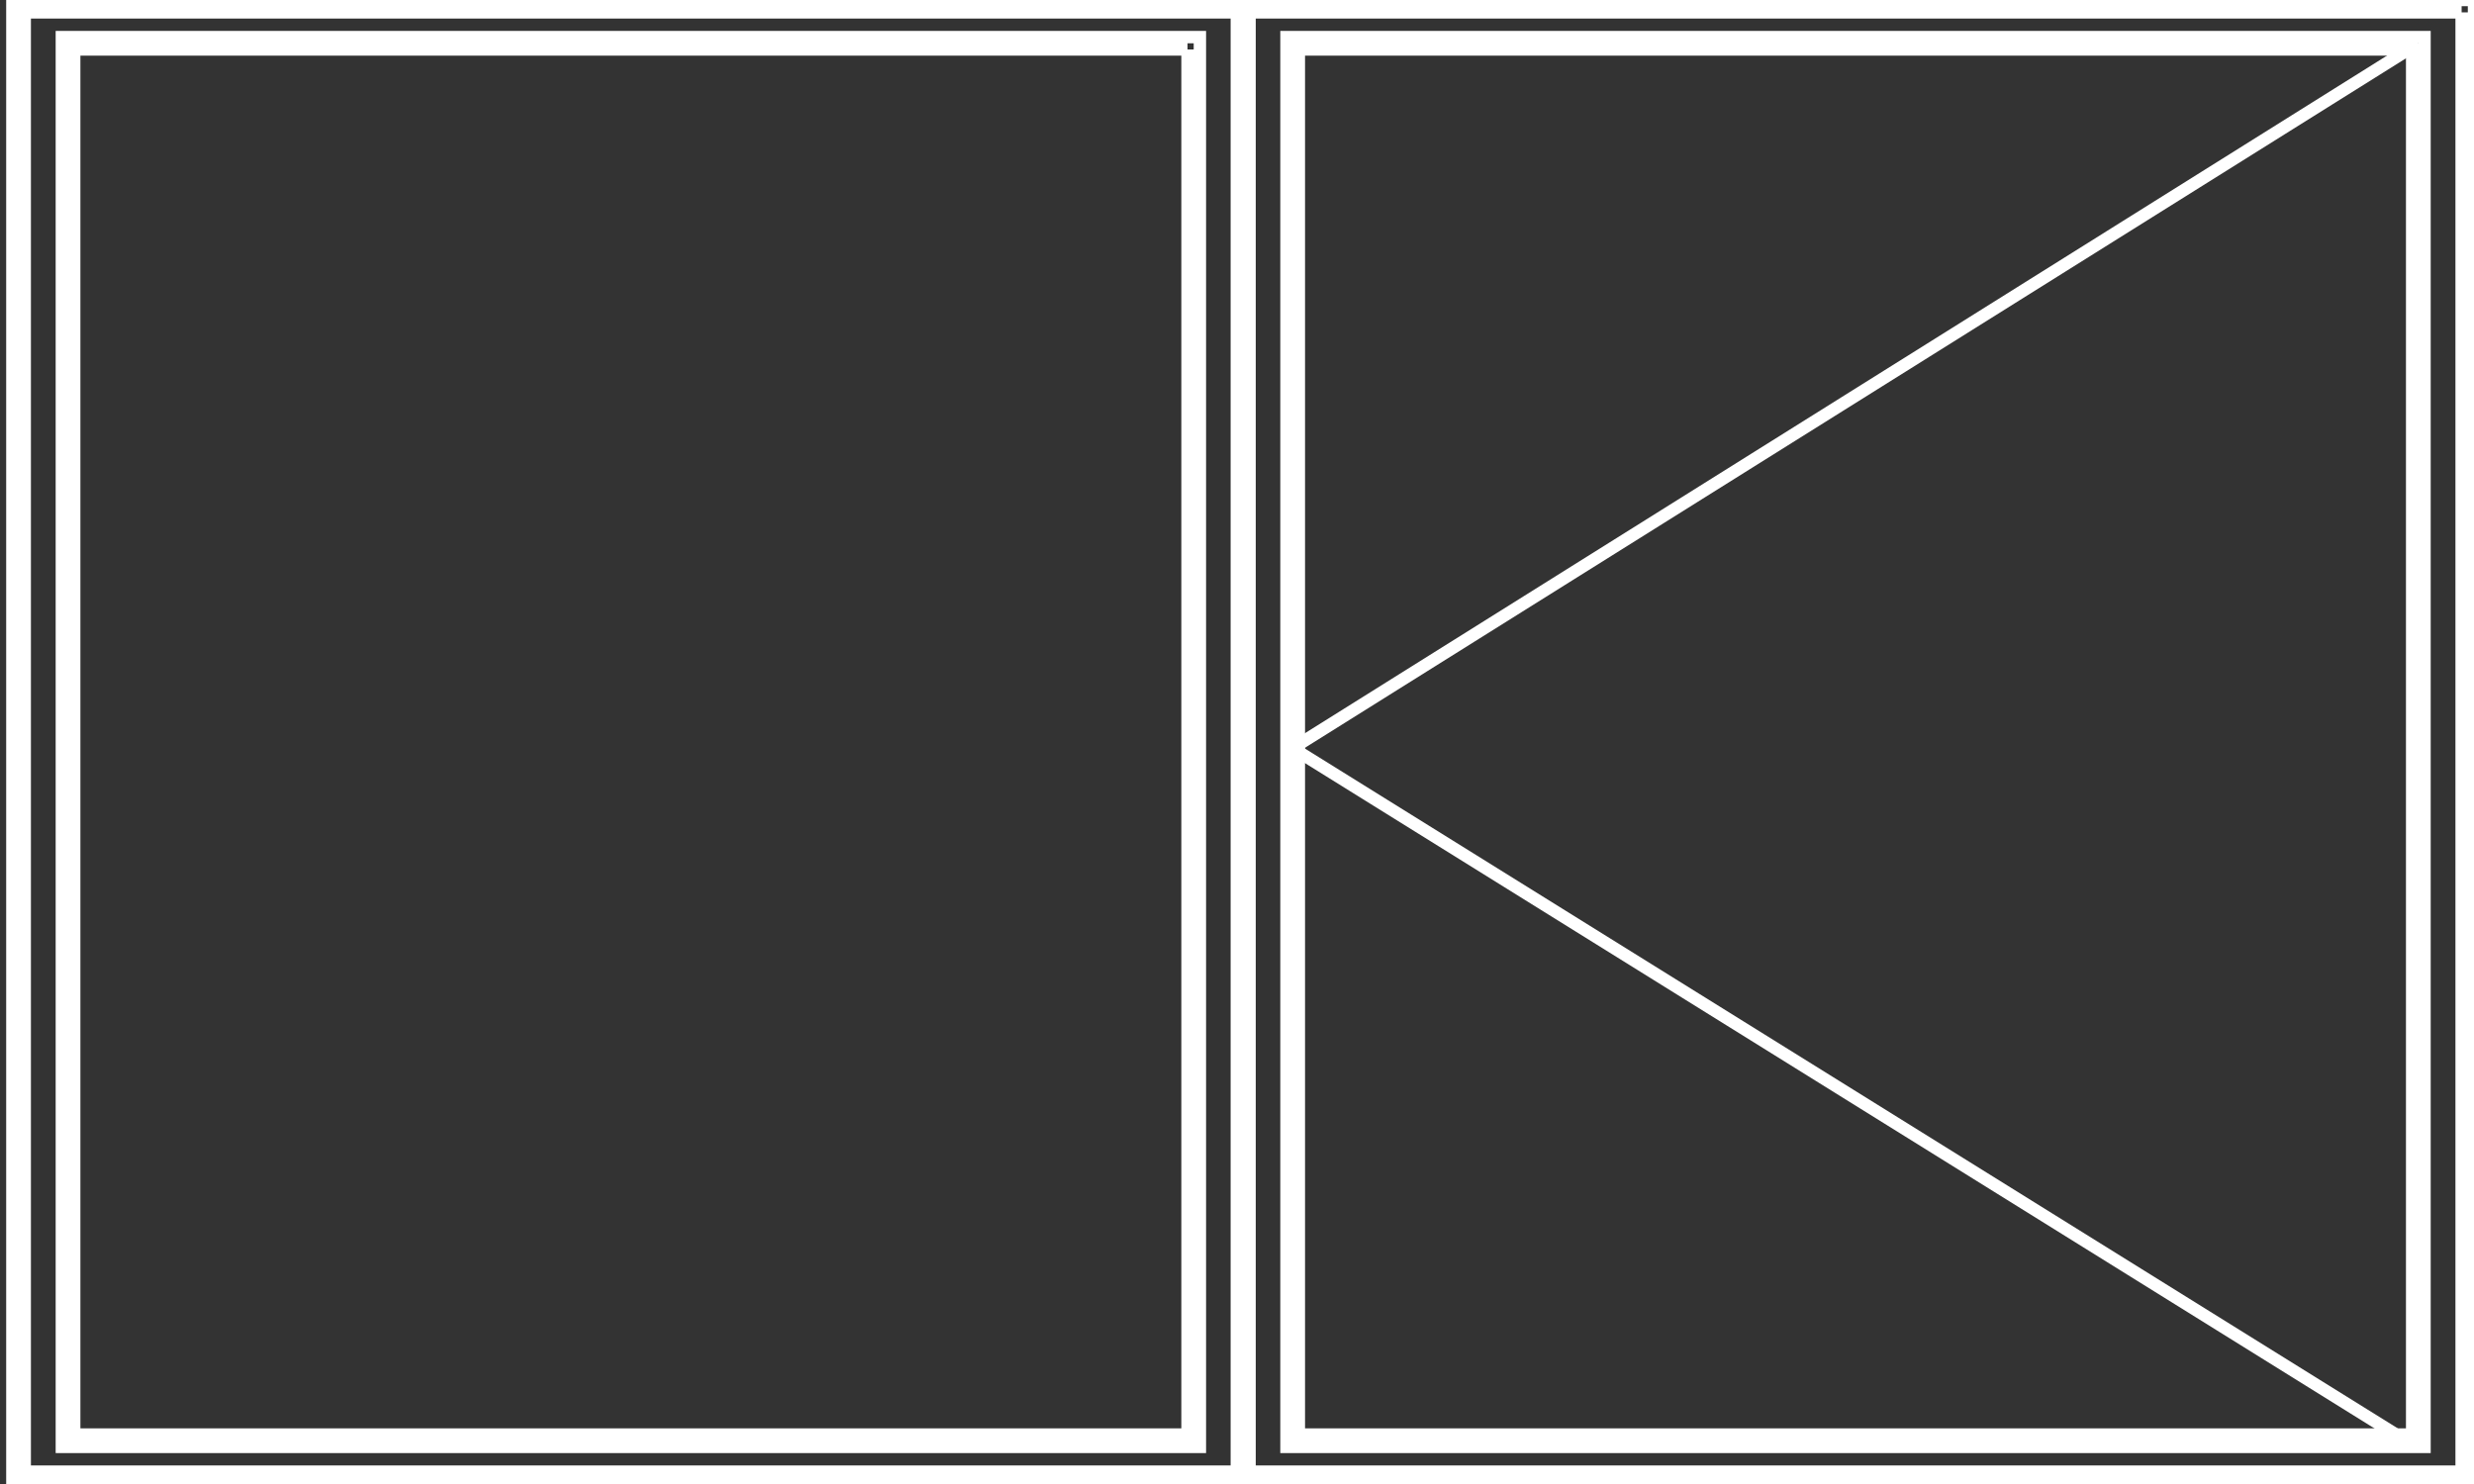 <?xml version="1.0" encoding="utf-8"?>
<!-- Generator: Adobe Illustrator 22.0.1, SVG Export Plug-In . SVG Version: 6.00 Build 0)  -->
<svg version="1.1" id="Слой_1" xmlns="http://www.w3.org/2000/svg" xmlns:xlink="http://www.w3.org/1999/xlink" x="0px" y="0px"
	 viewBox="0 0 200 120" style="enable-background:new 0 0 200 120;" xml:space="preserve">
<rect x="0" y="0" width="200" height="120" fill="#333333" stroke="none"/>
<style type="text/css">
	.st0{fill:none;stroke:#FFFFFF;stroke-miterlimit:10;}
</style>
<g>
	<path class="st0" d="M199,1v118h-98V1H199 M200,0H100v120h100V0L200,0z"/>
</g>
<g>
	<path class="st0" d="M195,4v112h-90V4H195 M196,3h-92v114h92V3L196,3z"/>
</g>
<g>
	<line class="st0" x1="195.5" y1="3.5" x2="104.5" y2="60.5"/>
</g>
<line class="st0" x1="194.5" y1="116.5" x2="104.5" y2="60.5"/>
<g>
	<path class="st0" d="M100,1v118H2V1H100 M101,0H1v120h100V0L101,0z"/>
</g>
<g>
	<path class="st0" d="M96,4v112H6V4H96 M97,3H5v114h92V3L97,3z"/>
</g>
</svg>
